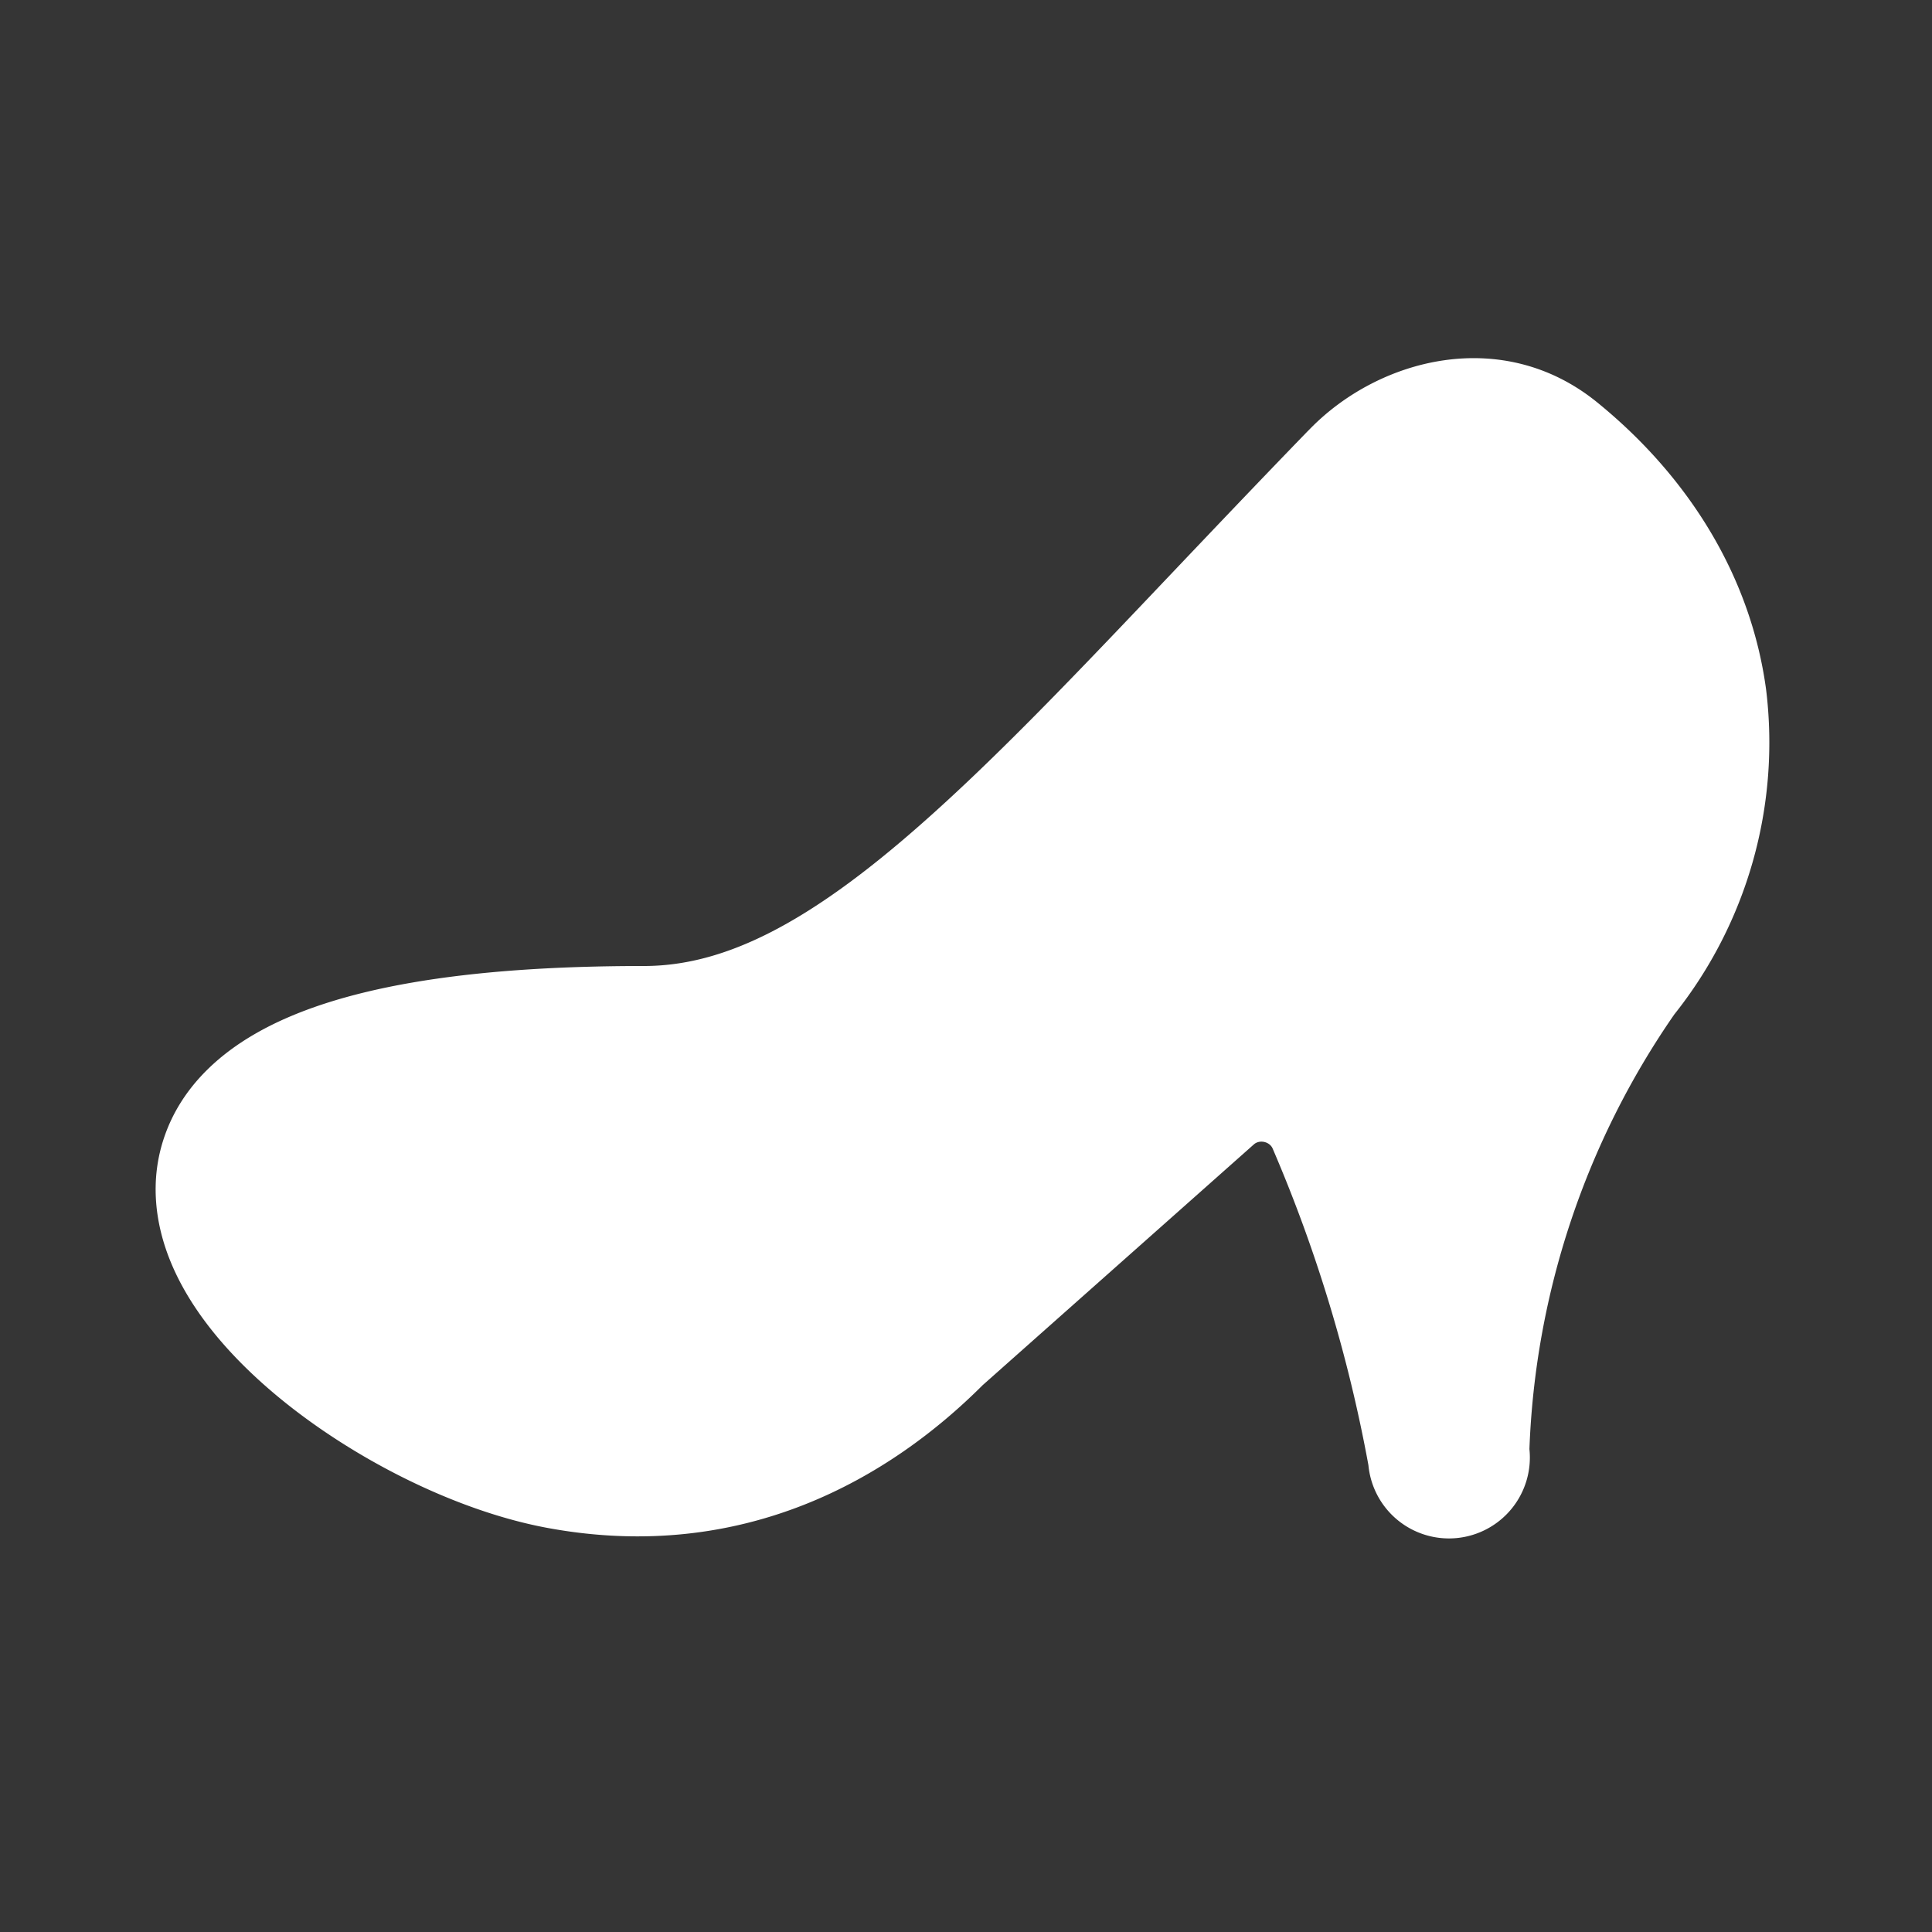 <svg xmlns="http://www.w3.org/2000/svg" width="24" height="24" fill="none"><rect width="100%" height="100%" fill="#333333" stroke="none"/><path fill="#fff" fill-opacity=".01" d="M24 0v24H0V0z"/><path fill="#FFFFFF" d="M19.843 5c-1.172-.954-2.712-.555-3.573.331l-.03.03c-.594.613-1.143 1.191-1.659 1.734-1.195 1.259-2.207 2.325-3.164 3.165C10.047 11.464 9.005 12 8 12c-2.252 0-3.837.273-4.821.837-.516.295-.936.711-1.132 1.27-.197.56-.115 1.11.073 1.568.354.864 1.164 1.61 1.966 2.145.827.552 1.82.998 2.735 1.164 2.422.44 4.236-.627 5.386-1.777l3.368-2.99c.071-.064.196-.036.234.05a18.327 18.327 0 0 1 1.19 3.934 1.005 1.005 0 1 0 2-.2 10.14 10.14 0 0 1 1.8-5.4 5.42 5.42 0 0 0 1.14-4.036c-.185-1.37-.93-2.616-2.096-3.565"/></svg>